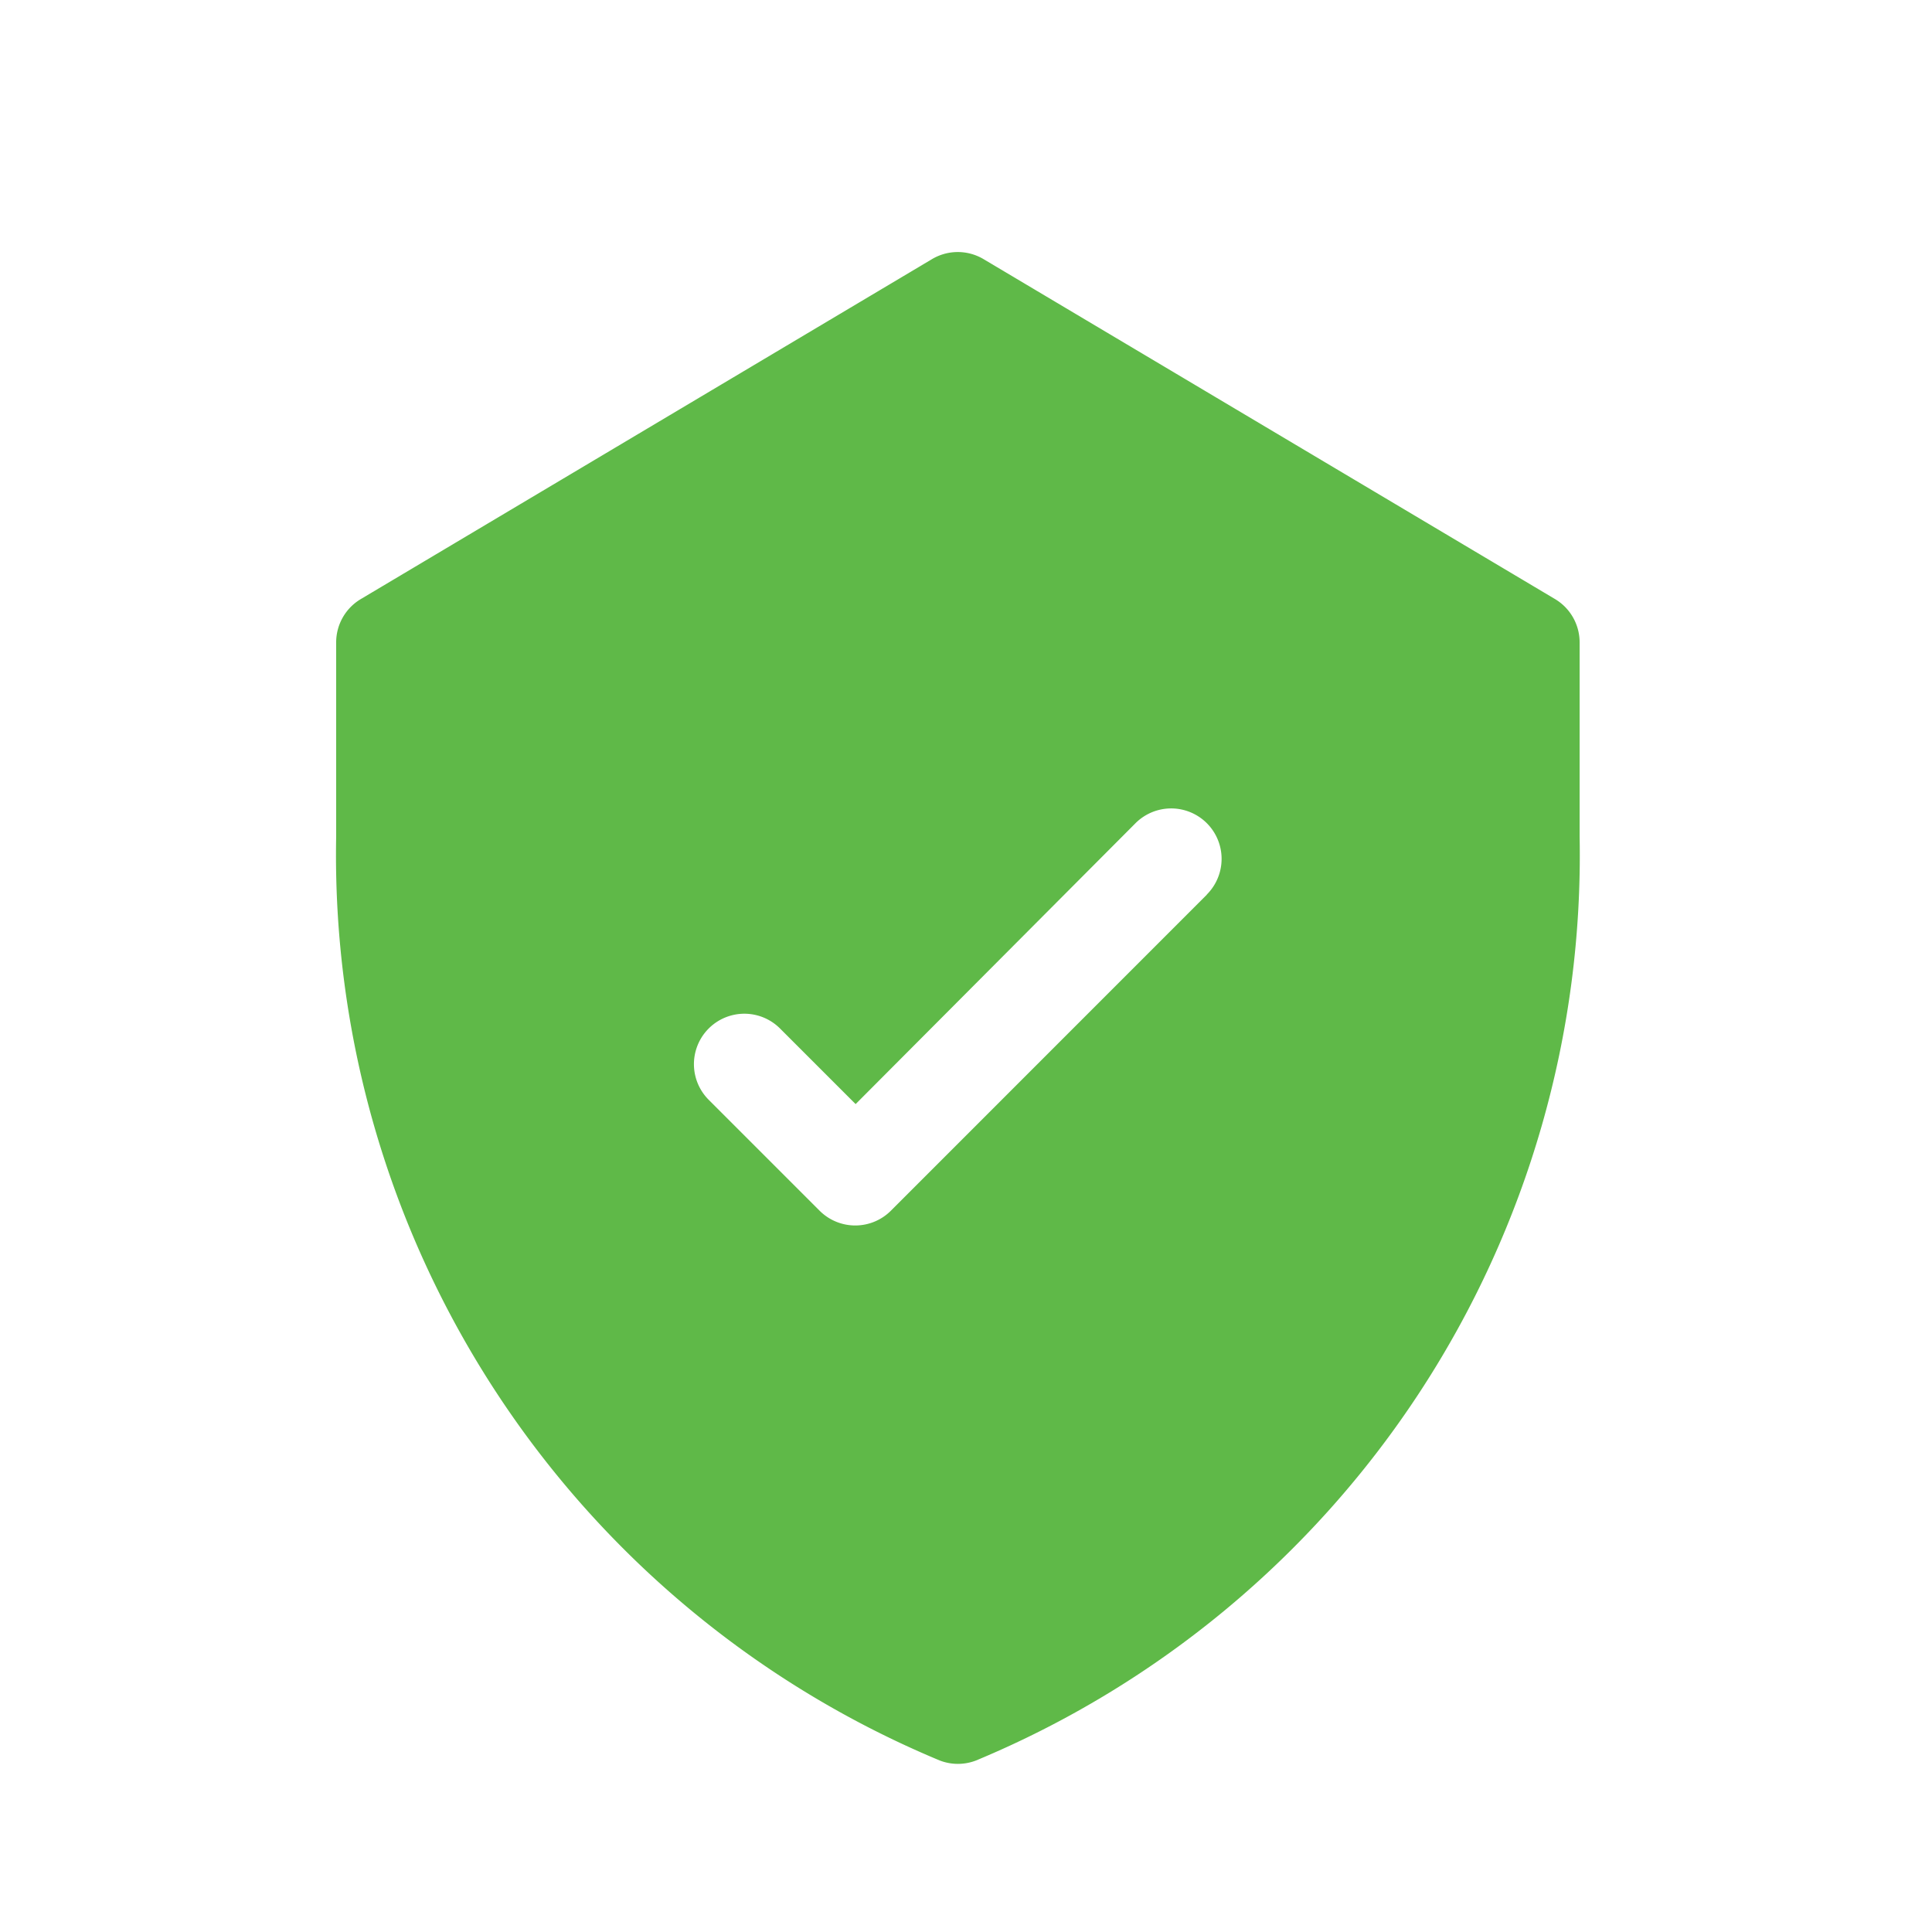 <svg id="verified-seal" xmlns="http://www.w3.org/2000/svg" width="23" height="23" viewBox="0 0 23 23">
    <rect id="Rectangle_9858" data-name="Rectangle 9858" width="23" height="23" fill="none"/>
    <g id="shield" transform="translate(-41.451 3)">
        <g id="Group_10528" data-name="Group 10528" transform="translate(45.451 0)">
            <path id="Path_3352" data-name="Path 3352"
                  d="M59.962,4.131,53.16.085a.6.6,0,0,0-.614,0l-6.8,4.047a.6.6,0,0,0-.293.516v2.31a11.676,11.676,0,0,0,7.185,11,.6.6,0,0,0,.433,0,11.674,11.674,0,0,0,7.185-11V4.647A.6.6,0,0,0,59.962,4.131ZM55.817,7.652l-3.76,3.761a.6.6,0,0,1-.849,0l-1.32-1.32a.6.6,0,1,1,.849-.849l.9.9L54.969,6.8a.6.6,0,0,1,.849.849Z"
                  transform="translate(-45.451 0)" fill="#5fb948"/>
        </g>
    </g>
</svg>
